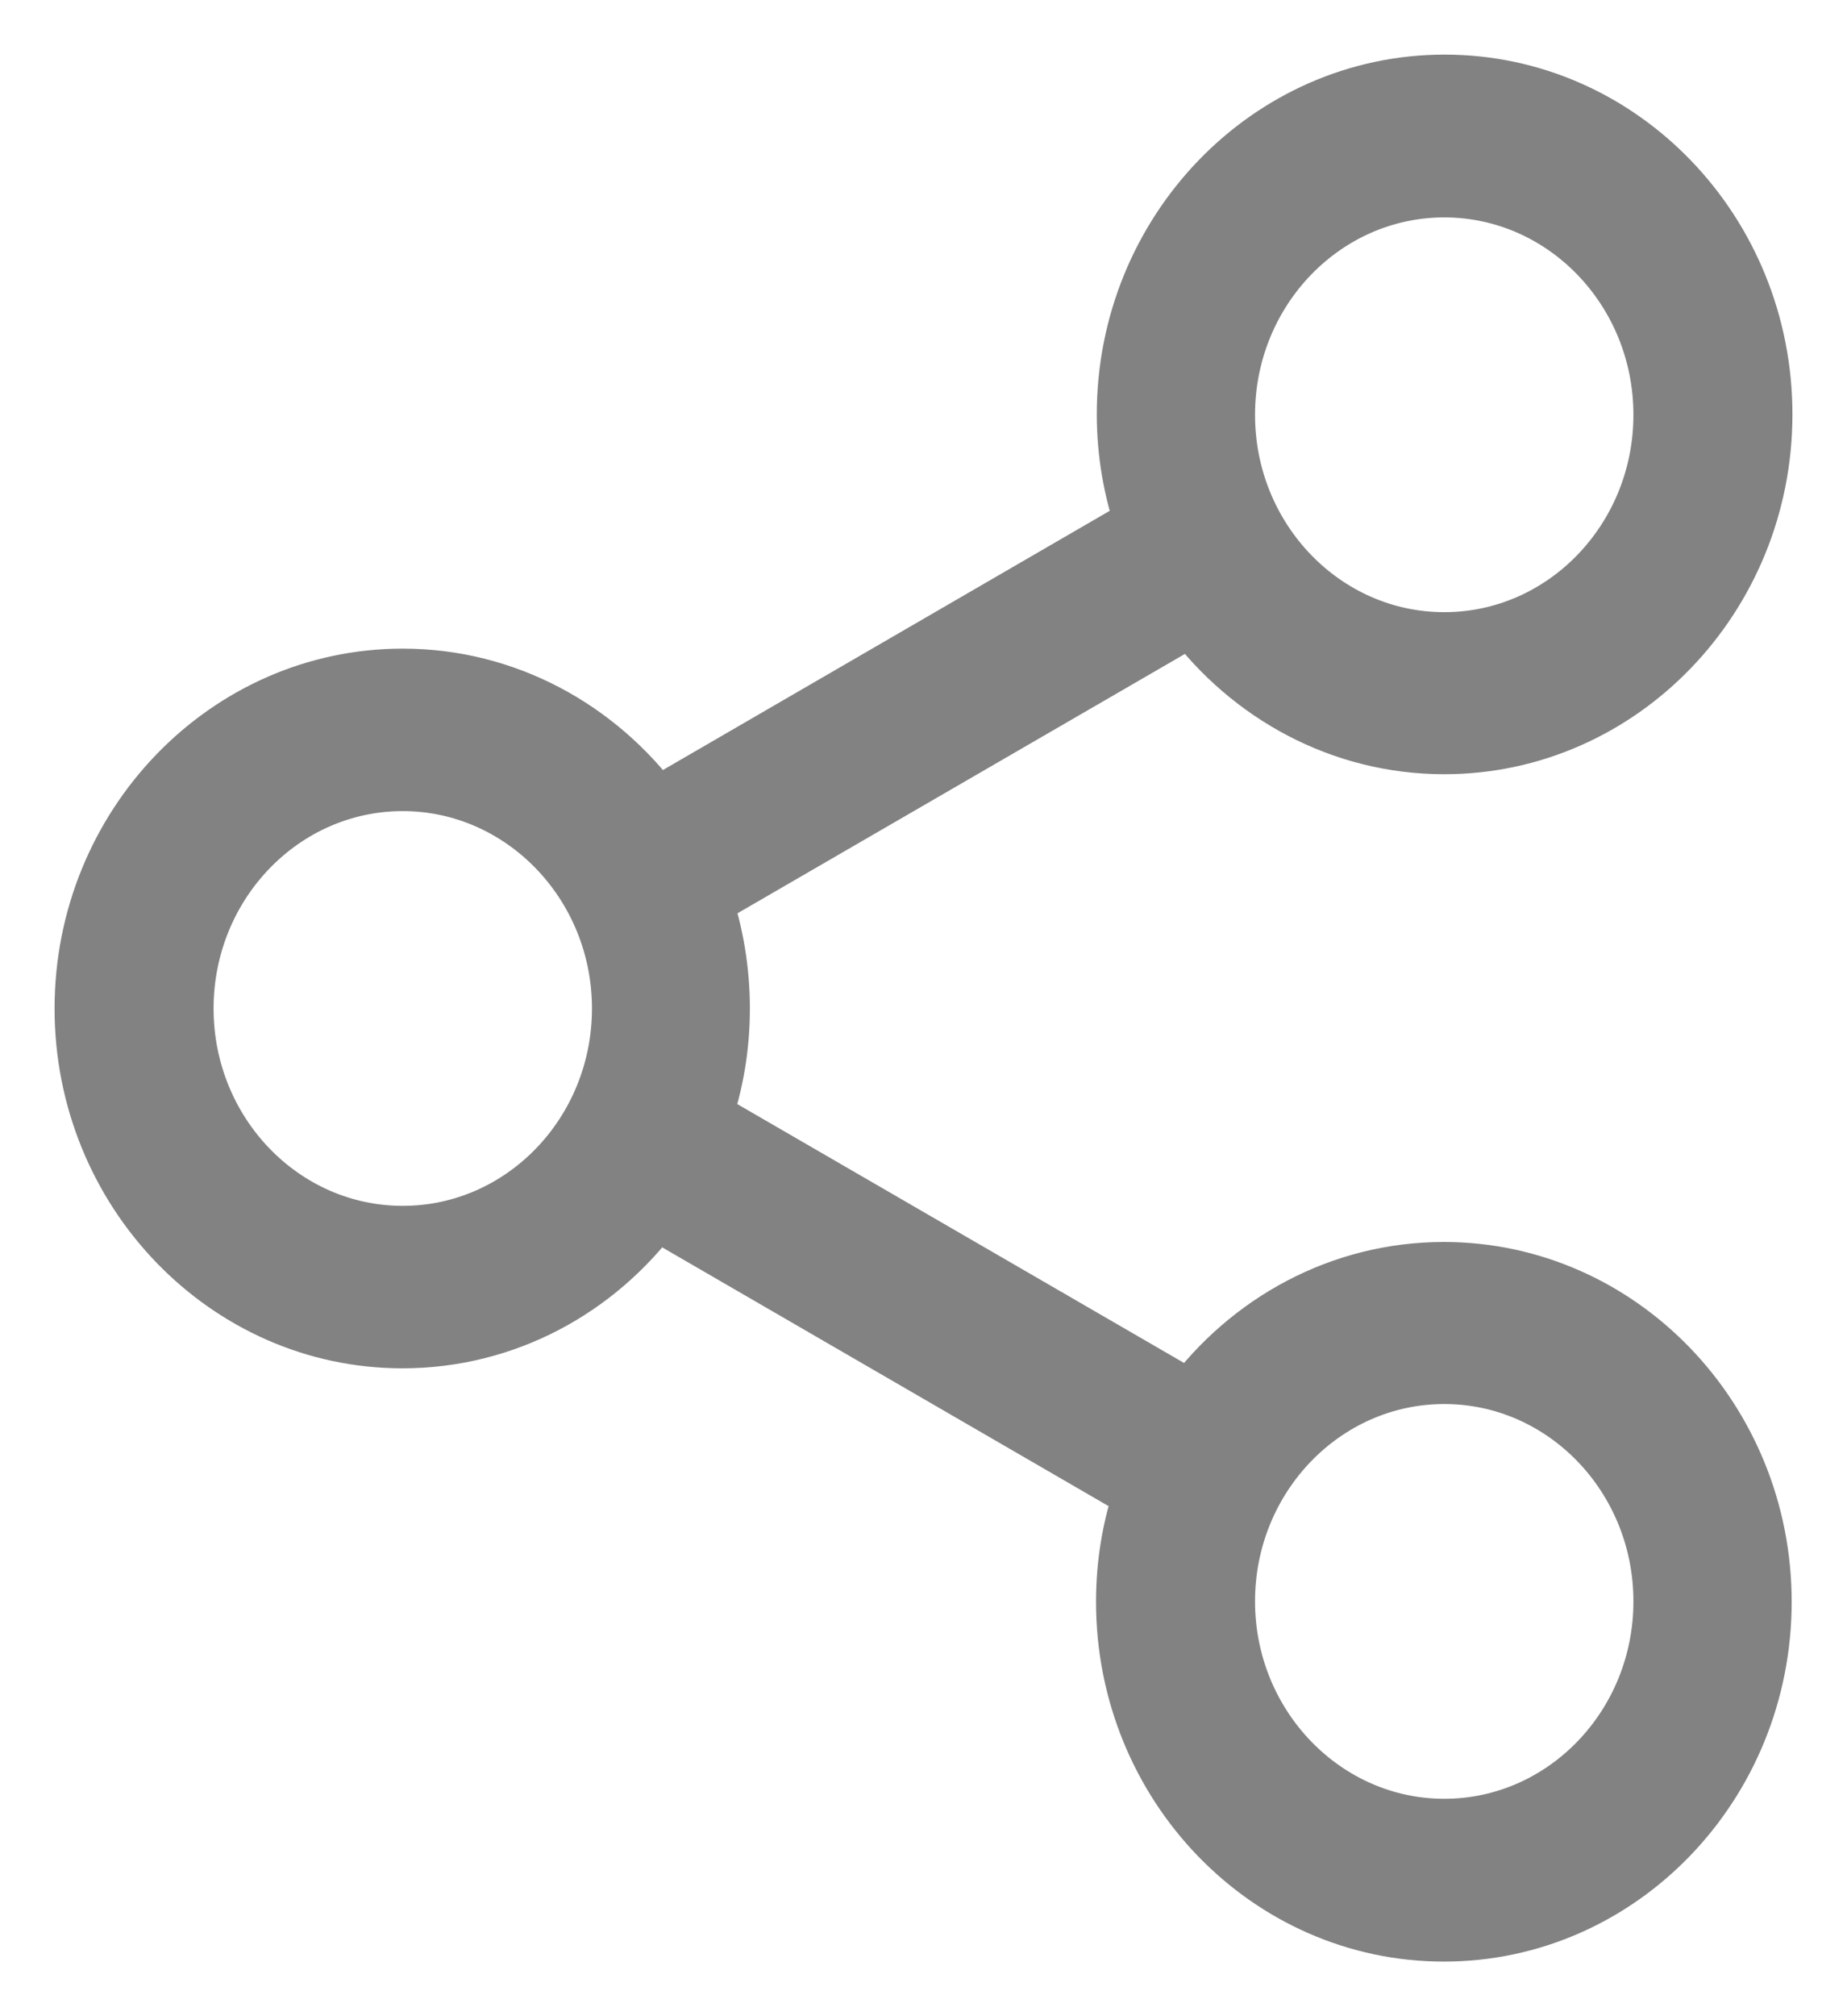 <svg width="22" height="24" viewBox="0 0 22 24" fill="none" xmlns="http://www.w3.org/2000/svg">
<path d="M17.203 8.866C15.982 8.866 14.894 8.263 14.198 7.331L8.37 10.707C8.507 11.114 8.582 11.552 8.582 12.005C8.582 12.461 8.507 12.895 8.366 13.306L14.189 16.678C14.881 15.741 15.974 15.134 17.198 15.134C19.286 15.134 20.991 16.897 20.991 19.067C20.991 21.237 19.291 23 17.198 23C15.106 23 13.405 21.237 13.405 19.067C13.405 18.61 13.48 18.172 13.621 17.765L7.802 14.394C7.11 15.335 6.018 15.938 4.793 15.938C2.705 15.938 1 14.174 1 12.005C1 9.835 2.705 8.071 4.797 8.071C6.022 8.071 7.115 8.679 7.811 9.62L13.634 6.244C13.493 5.833 13.414 5.39 13.414 4.933C13.414 2.768 15.114 1 17.207 1C19.3 1 21 2.763 21 4.933C21 7.103 19.295 8.866 17.203 8.866ZM17.203 21.762C18.639 21.762 19.806 20.552 19.806 19.062C19.806 17.573 18.639 16.363 17.203 16.363C15.767 16.363 14.599 17.573 14.599 19.062C14.599 20.552 15.771 21.762 17.203 21.762ZM4.797 9.305C3.361 9.305 2.194 10.515 2.194 12.005C2.194 13.494 3.361 14.704 4.797 14.704C6.233 14.704 7.401 13.494 7.401 12.005C7.401 10.515 6.229 9.305 4.797 9.305ZM17.203 2.238C15.767 2.238 14.599 3.449 14.599 4.938C14.599 6.427 15.767 7.637 17.203 7.637C18.639 7.637 19.806 6.427 19.806 4.938C19.806 3.449 18.639 2.238 17.203 2.238Z" fill="#828282" stroke="#828282" stroke-width="0.7"/>
</svg>
